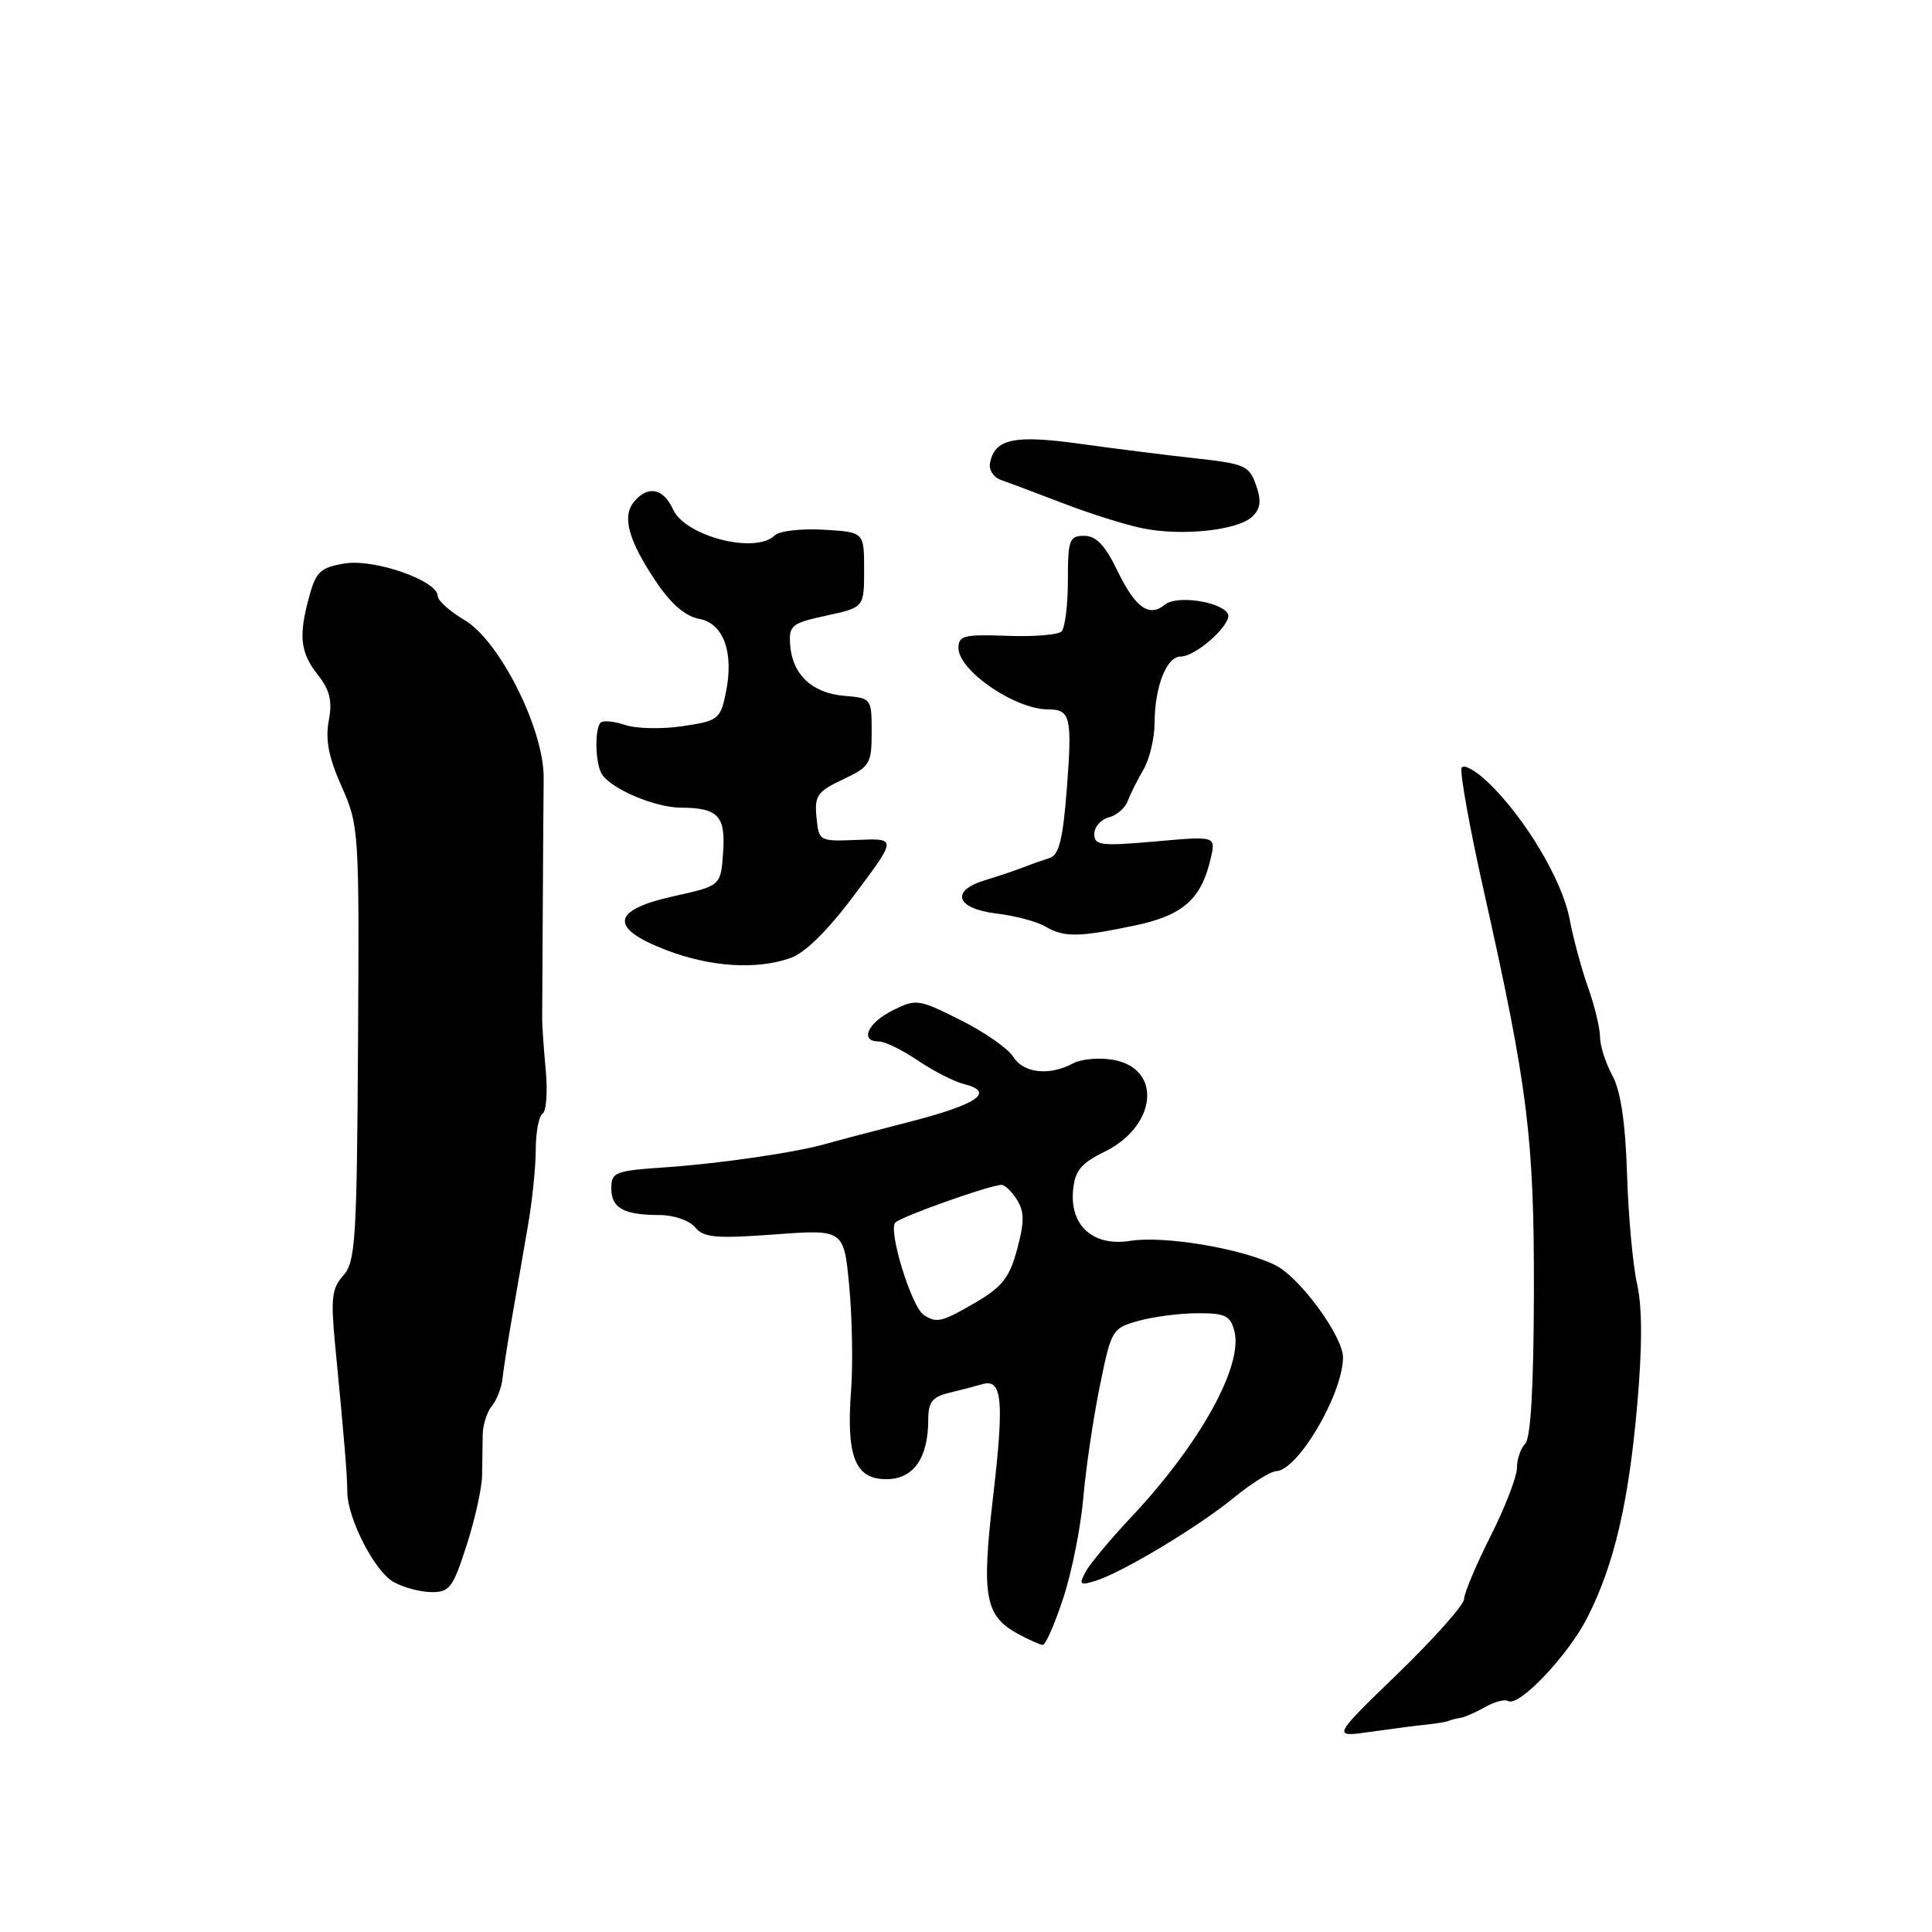 <?xml version="1.0" encoding="UTF-8" standalone="no"?>
<!DOCTYPE svg PUBLIC "-//W3C//DTD SVG 1.1//EN" "http://www.w3.org/Graphics/SVG/1.1/DTD/svg11.dtd" >
<svg xmlns="http://www.w3.org/2000/svg" xmlns:xlink="http://www.w3.org/1999/xlink" version="1.1" viewBox="0 0 256 256">
 <g >
 <path fill="currentColor"
d=" M 189.00 228.52 C 190.38 228.37 191.72 228.15 192.00 228.01 C 192.28 227.88 192.95 227.71 193.50 227.63 C 194.05 227.55 195.52 226.91 196.77 226.20 C 198.02 225.49 199.39 225.13 199.82 225.39 C 201.23 226.26 207.79 219.36 210.35 214.30 C 213.89 207.31 215.81 199.12 216.95 186.05 C 217.62 178.41 217.61 173.24 216.93 170.17 C 216.36 167.66 215.76 161.08 215.59 155.55 C 215.37 148.68 214.75 144.55 213.64 142.50 C 212.74 140.85 212.01 138.54 212.01 137.38 C 212.00 136.21 211.30 133.28 210.44 130.88 C 209.58 128.47 208.46 124.34 207.96 121.69 C 206.97 116.57 202.04 108.32 197.18 103.67 C 195.55 102.11 193.98 101.23 193.68 101.71 C 193.39 102.19 194.70 109.54 196.61 118.04 C 202.47 144.19 203.29 150.79 203.25 171.35 C 203.22 183.71 202.83 190.57 202.10 191.30 C 201.50 191.90 201.00 193.35 201.00 194.51 C 201.00 195.67 199.43 199.74 197.50 203.56 C 195.58 207.38 194.00 211.12 194.00 211.88 C 194.00 212.63 190.06 217.07 185.25 221.73 C 176.50 230.20 176.50 230.20 181.50 229.49 C 184.25 229.10 187.62 228.66 189.00 228.52 Z  M 140.89 211.75 C 142.02 208.31 143.21 202.35 143.54 198.50 C 143.87 194.65 144.85 188.02 145.71 183.76 C 147.26 176.16 147.35 176.00 150.89 175.01 C 152.88 174.46 156.40 174.01 158.73 174.01 C 162.37 174.00 163.05 174.34 163.57 176.41 C 164.72 181.01 159.02 191.29 149.98 200.93 C 147.17 203.91 144.42 207.22 143.85 208.27 C 142.94 209.97 143.09 210.11 145.16 209.47 C 148.69 208.38 158.77 202.32 163.51 198.44 C 165.82 196.55 168.33 194.98 169.10 194.94 C 171.96 194.83 177.82 184.92 177.96 179.95 C 178.03 177.18 172.29 169.29 169.00 167.65 C 164.55 165.43 154.26 163.70 149.76 164.42 C 144.87 165.20 141.73 162.41 142.19 157.69 C 142.44 155.12 143.24 154.14 146.33 152.63 C 153.26 149.25 154.05 141.66 147.60 140.45 C 145.73 140.10 143.29 140.31 142.17 140.91 C 139.03 142.59 135.61 142.21 134.24 140.01 C 133.56 138.92 130.41 136.73 127.25 135.15 C 121.70 132.37 121.39 132.33 118.27 133.89 C 114.95 135.55 113.87 138.00 116.46 138.00 C 117.26 138.00 119.59 139.14 121.63 140.53 C 123.68 141.91 126.42 143.32 127.72 143.64 C 131.92 144.70 129.58 146.32 120.44 148.67 C 115.52 149.93 110.60 151.23 109.50 151.55 C 105.60 152.69 95.40 154.18 88.25 154.67 C 81.48 155.13 81.00 155.31 81.00 157.47 C 81.00 160.09 82.67 161.00 87.46 161.00 C 89.28 161.00 91.36 161.73 92.10 162.62 C 93.24 164.00 94.83 164.14 102.63 163.57 C 111.82 162.89 111.82 162.89 112.53 170.46 C 112.92 174.63 113.03 180.84 112.77 184.27 C 112.12 193.01 113.31 196.00 117.44 196.00 C 121.05 196.00 123.00 193.22 123.00 188.06 C 123.00 185.78 123.55 185.09 125.75 184.56 C 127.26 184.20 129.25 183.68 130.17 183.41 C 132.81 182.63 133.08 185.54 131.58 198.41 C 130.04 211.58 130.51 214.12 134.94 216.53 C 136.35 217.29 137.80 217.94 138.17 217.96 C 138.54 217.98 139.76 215.19 140.89 211.75 Z  M 61.83 204.75 C 62.94 201.31 63.86 197.15 63.88 195.50 C 63.90 193.85 63.94 191.42 63.96 190.10 C 63.98 188.79 64.53 187.07 65.18 186.29 C 65.82 185.51 66.46 183.89 66.58 182.68 C 66.71 181.48 67.28 177.80 67.86 174.50 C 68.43 171.20 69.37 165.80 69.94 162.50 C 70.52 159.20 70.99 154.61 70.99 152.31 C 71.00 150.00 71.40 147.87 71.90 147.56 C 72.39 147.26 72.58 144.64 72.31 141.75 C 72.04 138.86 71.83 135.82 71.84 135.00 C 71.85 134.18 71.88 127.65 71.92 120.50 C 71.96 113.35 72.01 105.54 72.04 103.14 C 72.12 96.70 66.23 84.93 61.56 82.17 C 59.60 81.01 58.00 79.58 58.00 78.98 C 58.00 76.95 49.64 74.02 45.69 74.66 C 42.51 75.18 41.89 75.74 41.02 78.88 C 39.53 84.22 39.76 86.43 42.10 89.40 C 43.72 91.46 44.06 92.87 43.56 95.52 C 43.09 98.02 43.56 100.39 45.27 104.23 C 47.57 109.40 47.61 110.05 47.44 138.27 C 47.29 164.31 47.10 167.23 45.49 169.01 C 43.97 170.69 43.81 172.05 44.41 178.24 C 45.63 190.82 46.01 195.43 46.02 197.68 C 46.04 201.22 49.65 208.24 52.17 209.63 C 53.45 210.35 55.70 210.95 57.16 210.96 C 59.56 211.00 60.03 210.37 61.83 204.75 Z  M 104.73 126.95 C 106.69 126.26 109.70 123.29 113.28 118.49 C 118.82 111.08 118.82 111.08 113.66 111.29 C 108.53 111.50 108.50 111.48 108.19 108.29 C 107.91 105.43 108.30 104.88 111.69 103.28 C 115.27 101.59 115.50 101.22 115.50 96.99 C 115.50 92.55 115.46 92.50 111.86 92.20 C 107.60 91.84 104.99 89.38 104.70 85.45 C 104.52 82.86 104.87 82.58 109.50 81.57 C 114.50 80.49 114.50 80.49 114.50 75.49 C 114.50 70.50 114.50 70.50 109.11 70.19 C 106.14 70.02 103.24 70.36 102.66 70.94 C 100.14 73.46 90.81 71.08 89.18 67.50 C 87.90 64.68 85.84 64.28 84.01 66.49 C 82.39 68.44 83.26 71.60 86.92 77.06 C 88.90 80.01 90.81 81.67 92.63 82.00 C 95.90 82.60 97.29 86.47 96.16 91.89 C 95.45 95.29 95.14 95.53 90.46 96.22 C 87.73 96.63 84.30 96.56 82.84 96.06 C 81.37 95.57 79.91 95.43 79.59 95.75 C 78.76 96.57 78.88 101.28 79.77 102.61 C 81.07 104.58 86.81 107.00 90.20 107.02 C 95.18 107.04 96.17 108.11 95.81 113.04 C 95.50 117.37 95.50 117.37 89.25 118.76 C 81.00 120.58 80.66 122.96 88.25 125.88 C 94.12 128.13 100.19 128.53 104.73 126.95 Z  M 150.44 122.62 C 156.79 121.28 159.22 119.11 160.45 113.64 C 161.09 110.78 161.09 110.78 153.05 111.50 C 145.86 112.13 145.00 112.03 145.00 110.51 C 145.00 109.58 145.86 108.59 146.91 108.31 C 147.96 108.04 149.09 107.07 149.42 106.16 C 149.76 105.25 150.69 103.38 151.50 102.00 C 152.31 100.62 152.98 97.84 152.99 95.82 C 153.00 91.02 154.57 87.00 156.42 87.00 C 158.53 87.00 163.44 82.52 162.68 81.29 C 161.68 79.68 155.88 78.85 154.37 80.11 C 152.27 81.85 150.44 80.55 148.04 75.58 C 146.42 72.24 145.24 71.00 143.66 71.00 C 141.69 71.00 141.50 71.52 141.50 76.92 C 141.50 80.17 141.12 83.21 140.66 83.67 C 140.20 84.12 136.94 84.39 133.41 84.25 C 127.76 84.04 127.00 84.23 127.00 85.85 C 127.00 88.87 134.49 94.00 138.89 94.00 C 141.85 94.00 142.09 95.03 141.36 104.51 C 140.85 111.18 140.32 113.30 139.10 113.68 C 138.22 113.96 136.60 114.53 135.50 114.96 C 134.40 115.38 132.15 116.14 130.50 116.64 C 125.88 118.04 126.69 120.40 132.00 121.04 C 134.47 121.33 137.40 122.11 138.50 122.76 C 140.98 124.23 142.93 124.20 150.44 122.62 Z  M 165.95 68.44 C 167.04 67.38 167.16 66.36 166.43 64.27 C 165.54 61.72 164.91 61.44 158.48 60.74 C 154.64 60.32 147.74 59.45 143.14 58.81 C 134.37 57.59 131.81 58.13 131.18 61.36 C 131.00 62.27 131.67 63.28 132.68 63.62 C 133.68 63.96 137.35 65.34 140.84 66.68 C 144.33 68.03 149.05 69.52 151.34 69.99 C 156.58 71.08 164.05 70.28 165.95 68.44 Z  M 122.40 174.23 C 120.76 173.15 117.64 162.96 118.64 161.99 C 119.50 161.16 131.24 157.00 132.73 157.00 C 133.16 157.00 134.08 157.89 134.76 158.99 C 135.74 160.56 135.75 161.92 134.78 165.52 C 133.79 169.24 132.81 170.51 129.36 172.53 C 124.83 175.19 124.09 175.37 122.40 174.23 Z "/>
</g>
</svg>